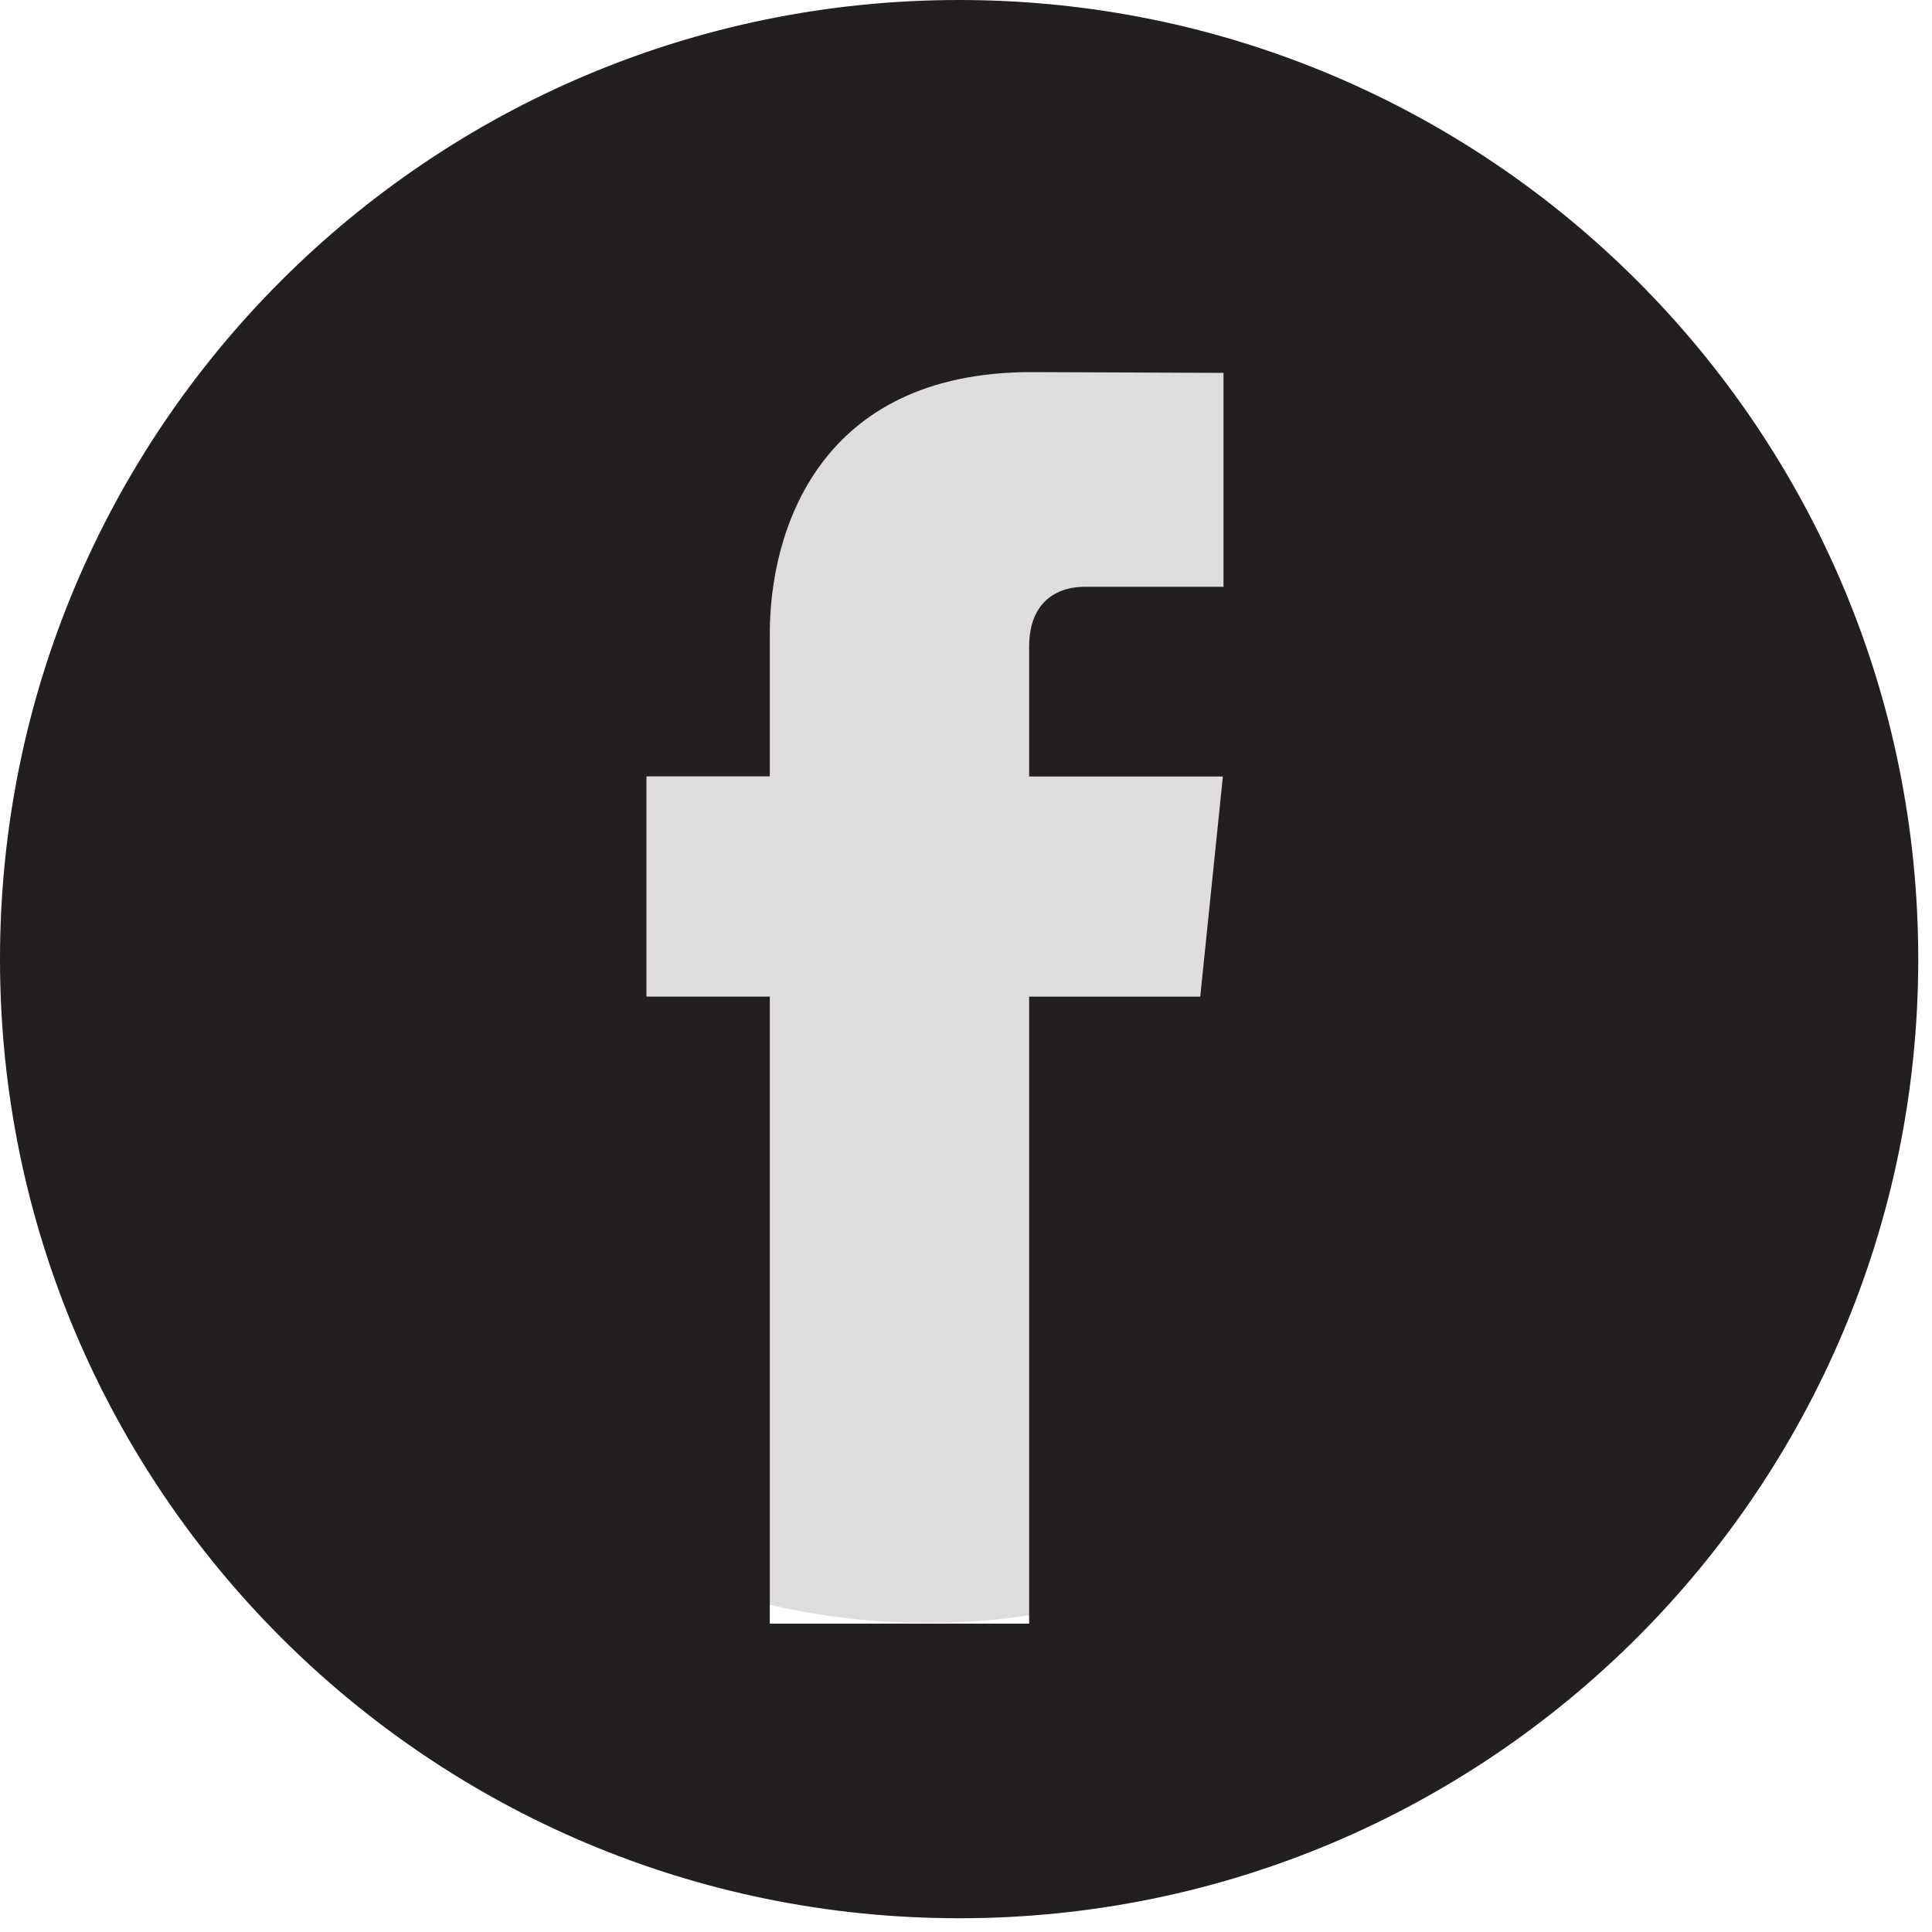 <svg xmlns="http://www.w3.org/2000/svg" width="25" height="25" viewBox="0 0 25 25">
    <g fill="none" fill-rule="evenodd">
        <g fill-rule="nonzero">
            <g>
                <g transform="translate(-442 -4834) translate(0 4750) translate(442 84)">
                    <circle cx="12" cy="12" r="9" fill="#dfdddc"/>
                    <path fill="#221E22" d="M12.411 0c6.855 0 12.411 5.557 12.411 12.411 0 6.855-5.556 12.411-12.41 12.411C5.556 24.822 0 19.266 0 12.412 0 5.556 5.557 0 12.411 0zm.935 4.815c-2.758 0-3.385 2.066-3.385 3.385v1.846H8.365v2.85h1.596v8.114h3.356v-8.113h2.214l.293-2.849h-2.507V8.37c0-.63.416-.777.712-.777h1.803V4.825z"/>
                </g>
            </g>
        </g>
    </g>
</svg>
